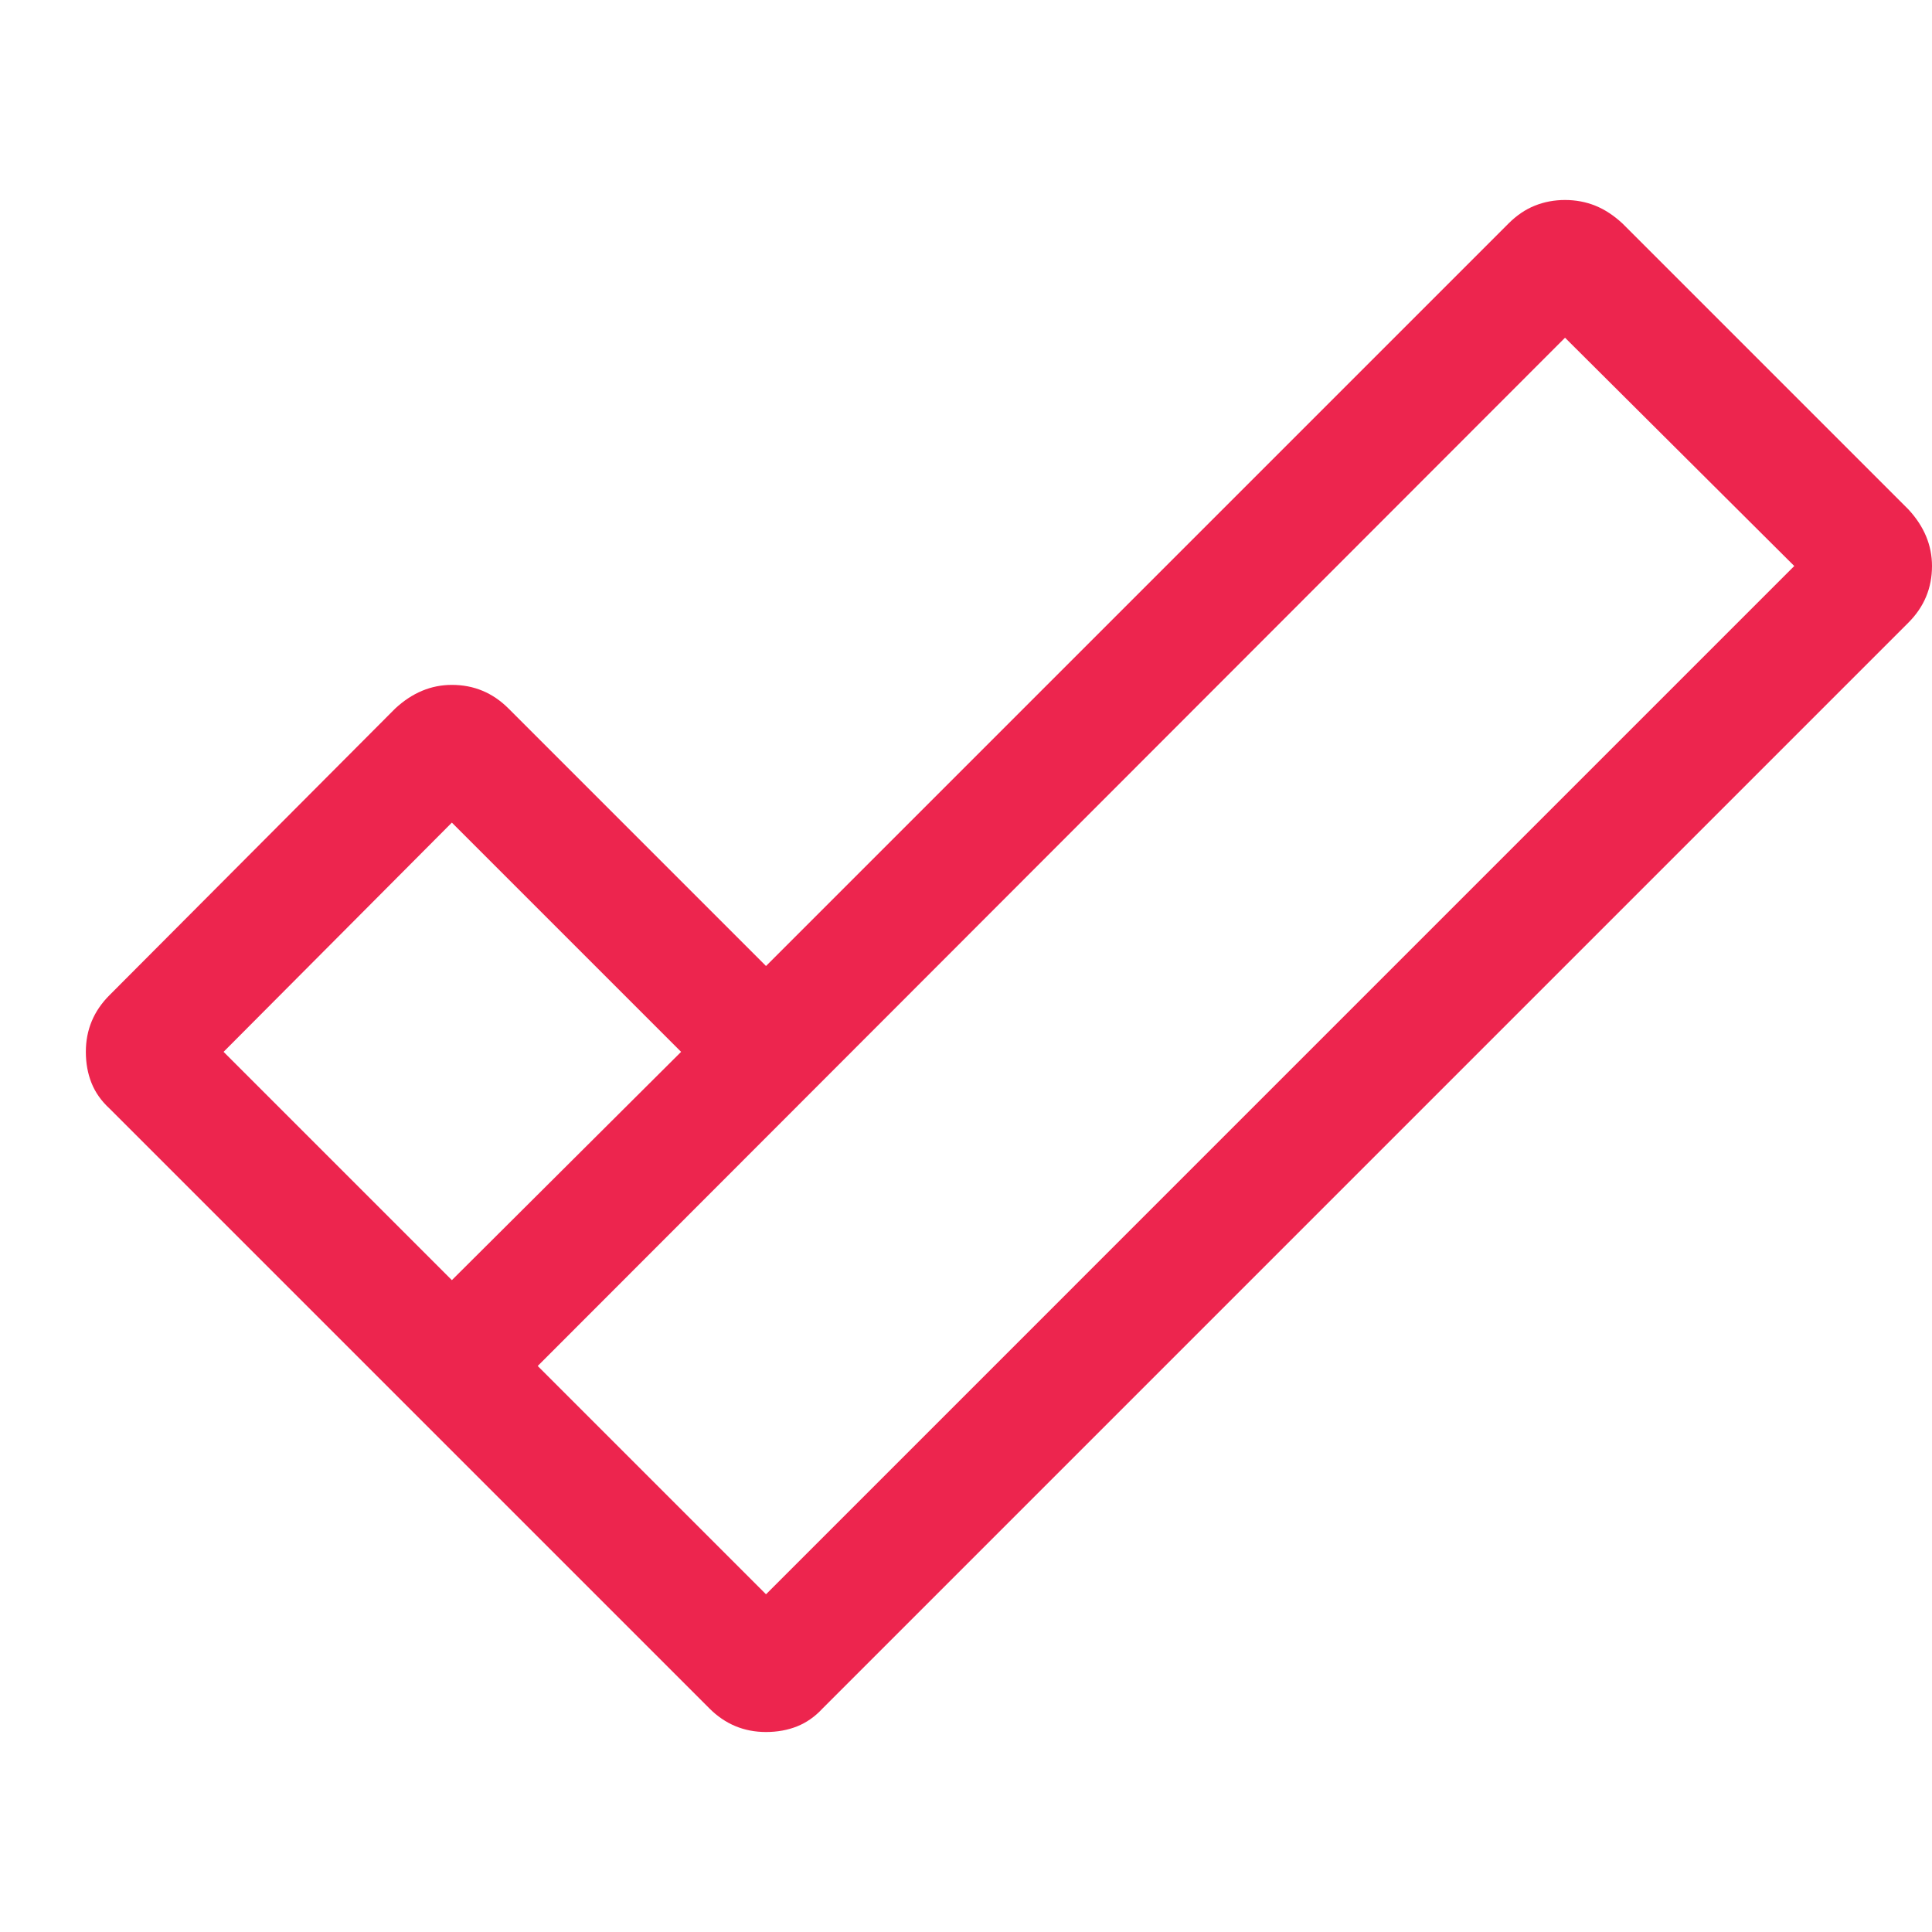 <svg xmlns="http://www.w3.org/2000/svg" viewBox="0 0 2048 2048"><path d="M2023 540q25 27 25 60 0 35-25 60L872 1811q-12 13-27 19t-33 6q-35 0-60-25l-636-636q-13-12-19-27t-6-33q0-35 25-60l303-304q27-25 60-25 35 0 60 25l273 273 787-787q13-13 28-19t32-6q17 0 32 6t29 19l303 303zM237 1115l242 242 243-242-243-243-242 243zm575 575L1902 600l-243-242L570 1448l7 7 235 235z" fill="#ED254E"></path></svg>